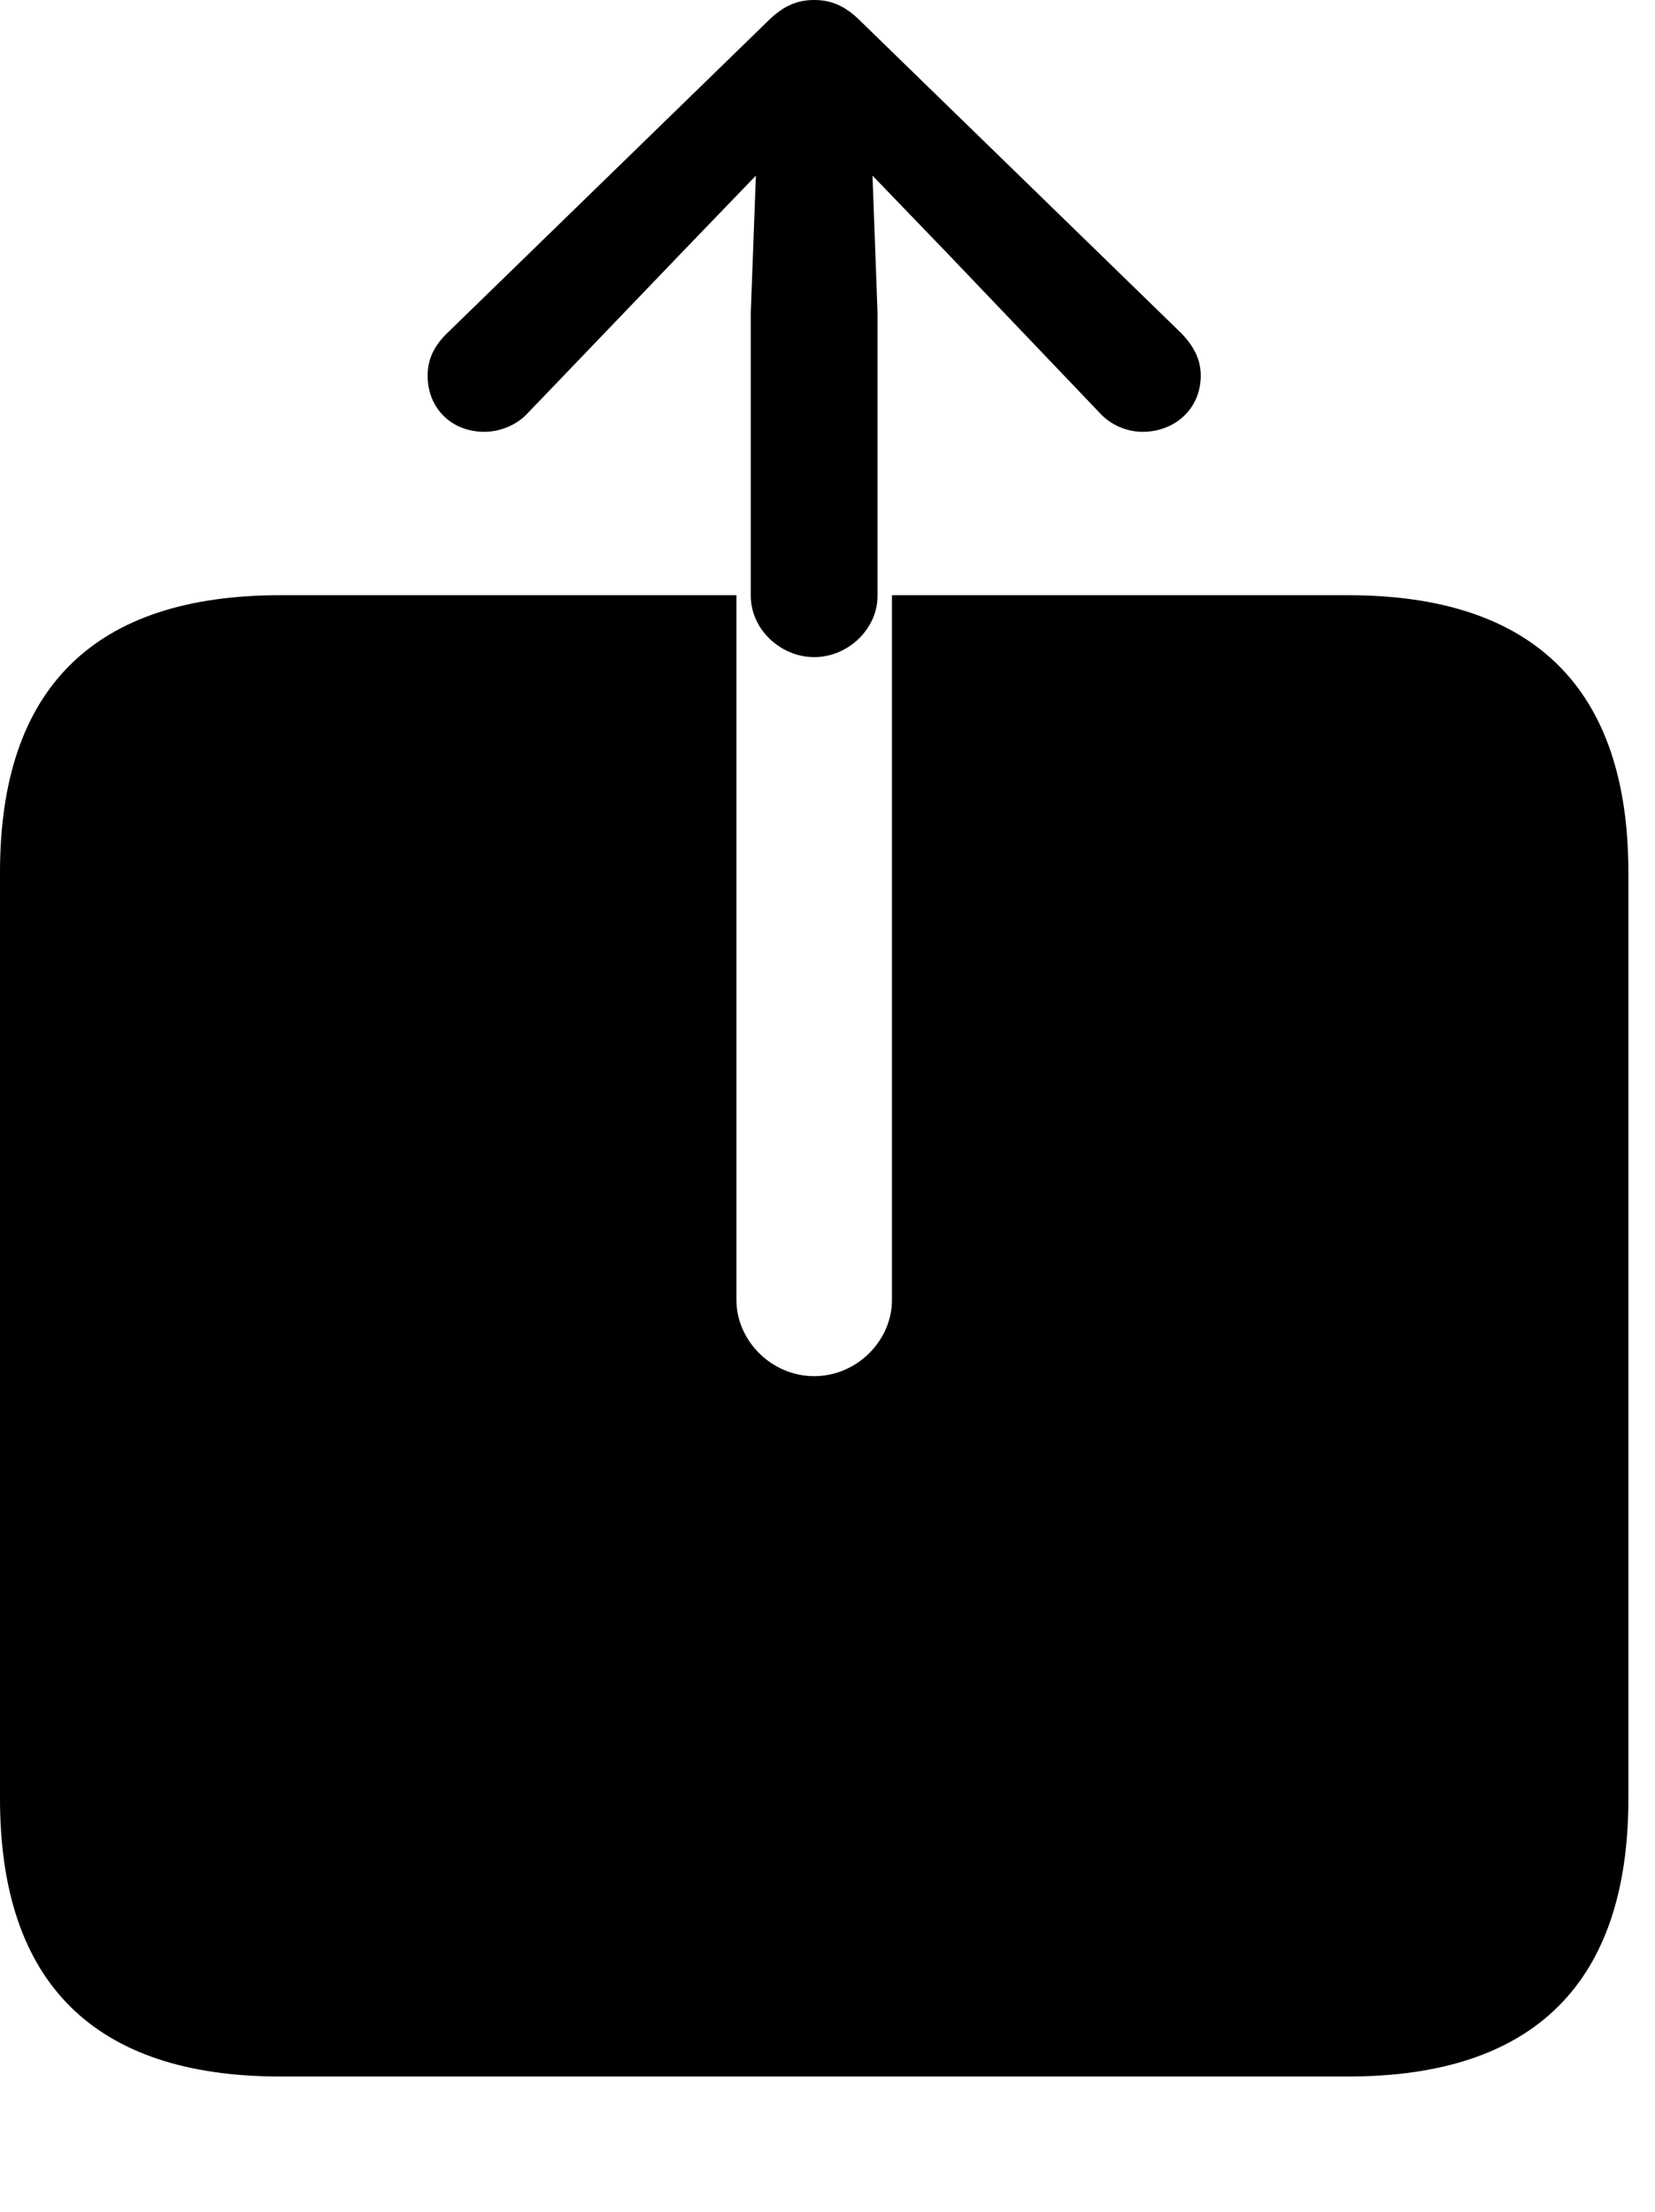 <svg version="1.1" xmlns="http://www.w3.org/2000/svg" xmlns:xlink="http://www.w3.org/1999/xlink" width="22.451" height="30.01" viewBox="0 0 22.451 30.01">
 <g>
  <rect height="30.01" opacity="0" width="22.451" x="0" y="0"/>
  <path d="M3.799 28.174L18.291 28.174C20.82 28.174 22.09 26.895 22.09 24.404L22.09 11.836C22.09 9.355 20.82 8.076 18.291 8.076L12.1 8.076L12.1 17.637C12.1 18.193 11.621 18.672 11.045 18.672C10.469 18.672 9.99 18.193 9.99 17.637L9.99 8.076L3.799 8.076C1.279 8.076 0 9.336 0 11.836L0 24.404C0 26.904 1.279 28.174 3.799 28.174ZM11.045 8.916C11.504 8.916 11.904 8.535 11.904 8.086L11.904 4.238L11.836 2.383L12.861 3.447L14.912 5.596C15.068 5.771 15.293 5.859 15.498 5.859C15.947 5.859 16.289 5.537 16.289 5.098C16.289 4.873 16.191 4.697 16.035 4.531L11.67 0.283C11.455 0.068 11.26 0 11.045 0C10.83 0 10.635 0.068 10.42 0.283L6.055 4.531C5.889 4.697 5.801 4.873 5.801 5.098C5.801 5.537 6.123 5.859 6.572 5.859C6.777 5.859 7.012 5.771 7.168 5.596L9.229 3.447L10.254 2.383L10.185 4.238L10.185 8.086C10.185 8.535 10.586 8.916 11.045 8.916Z" fill="currentColor"/>
 </g>
</svg>
